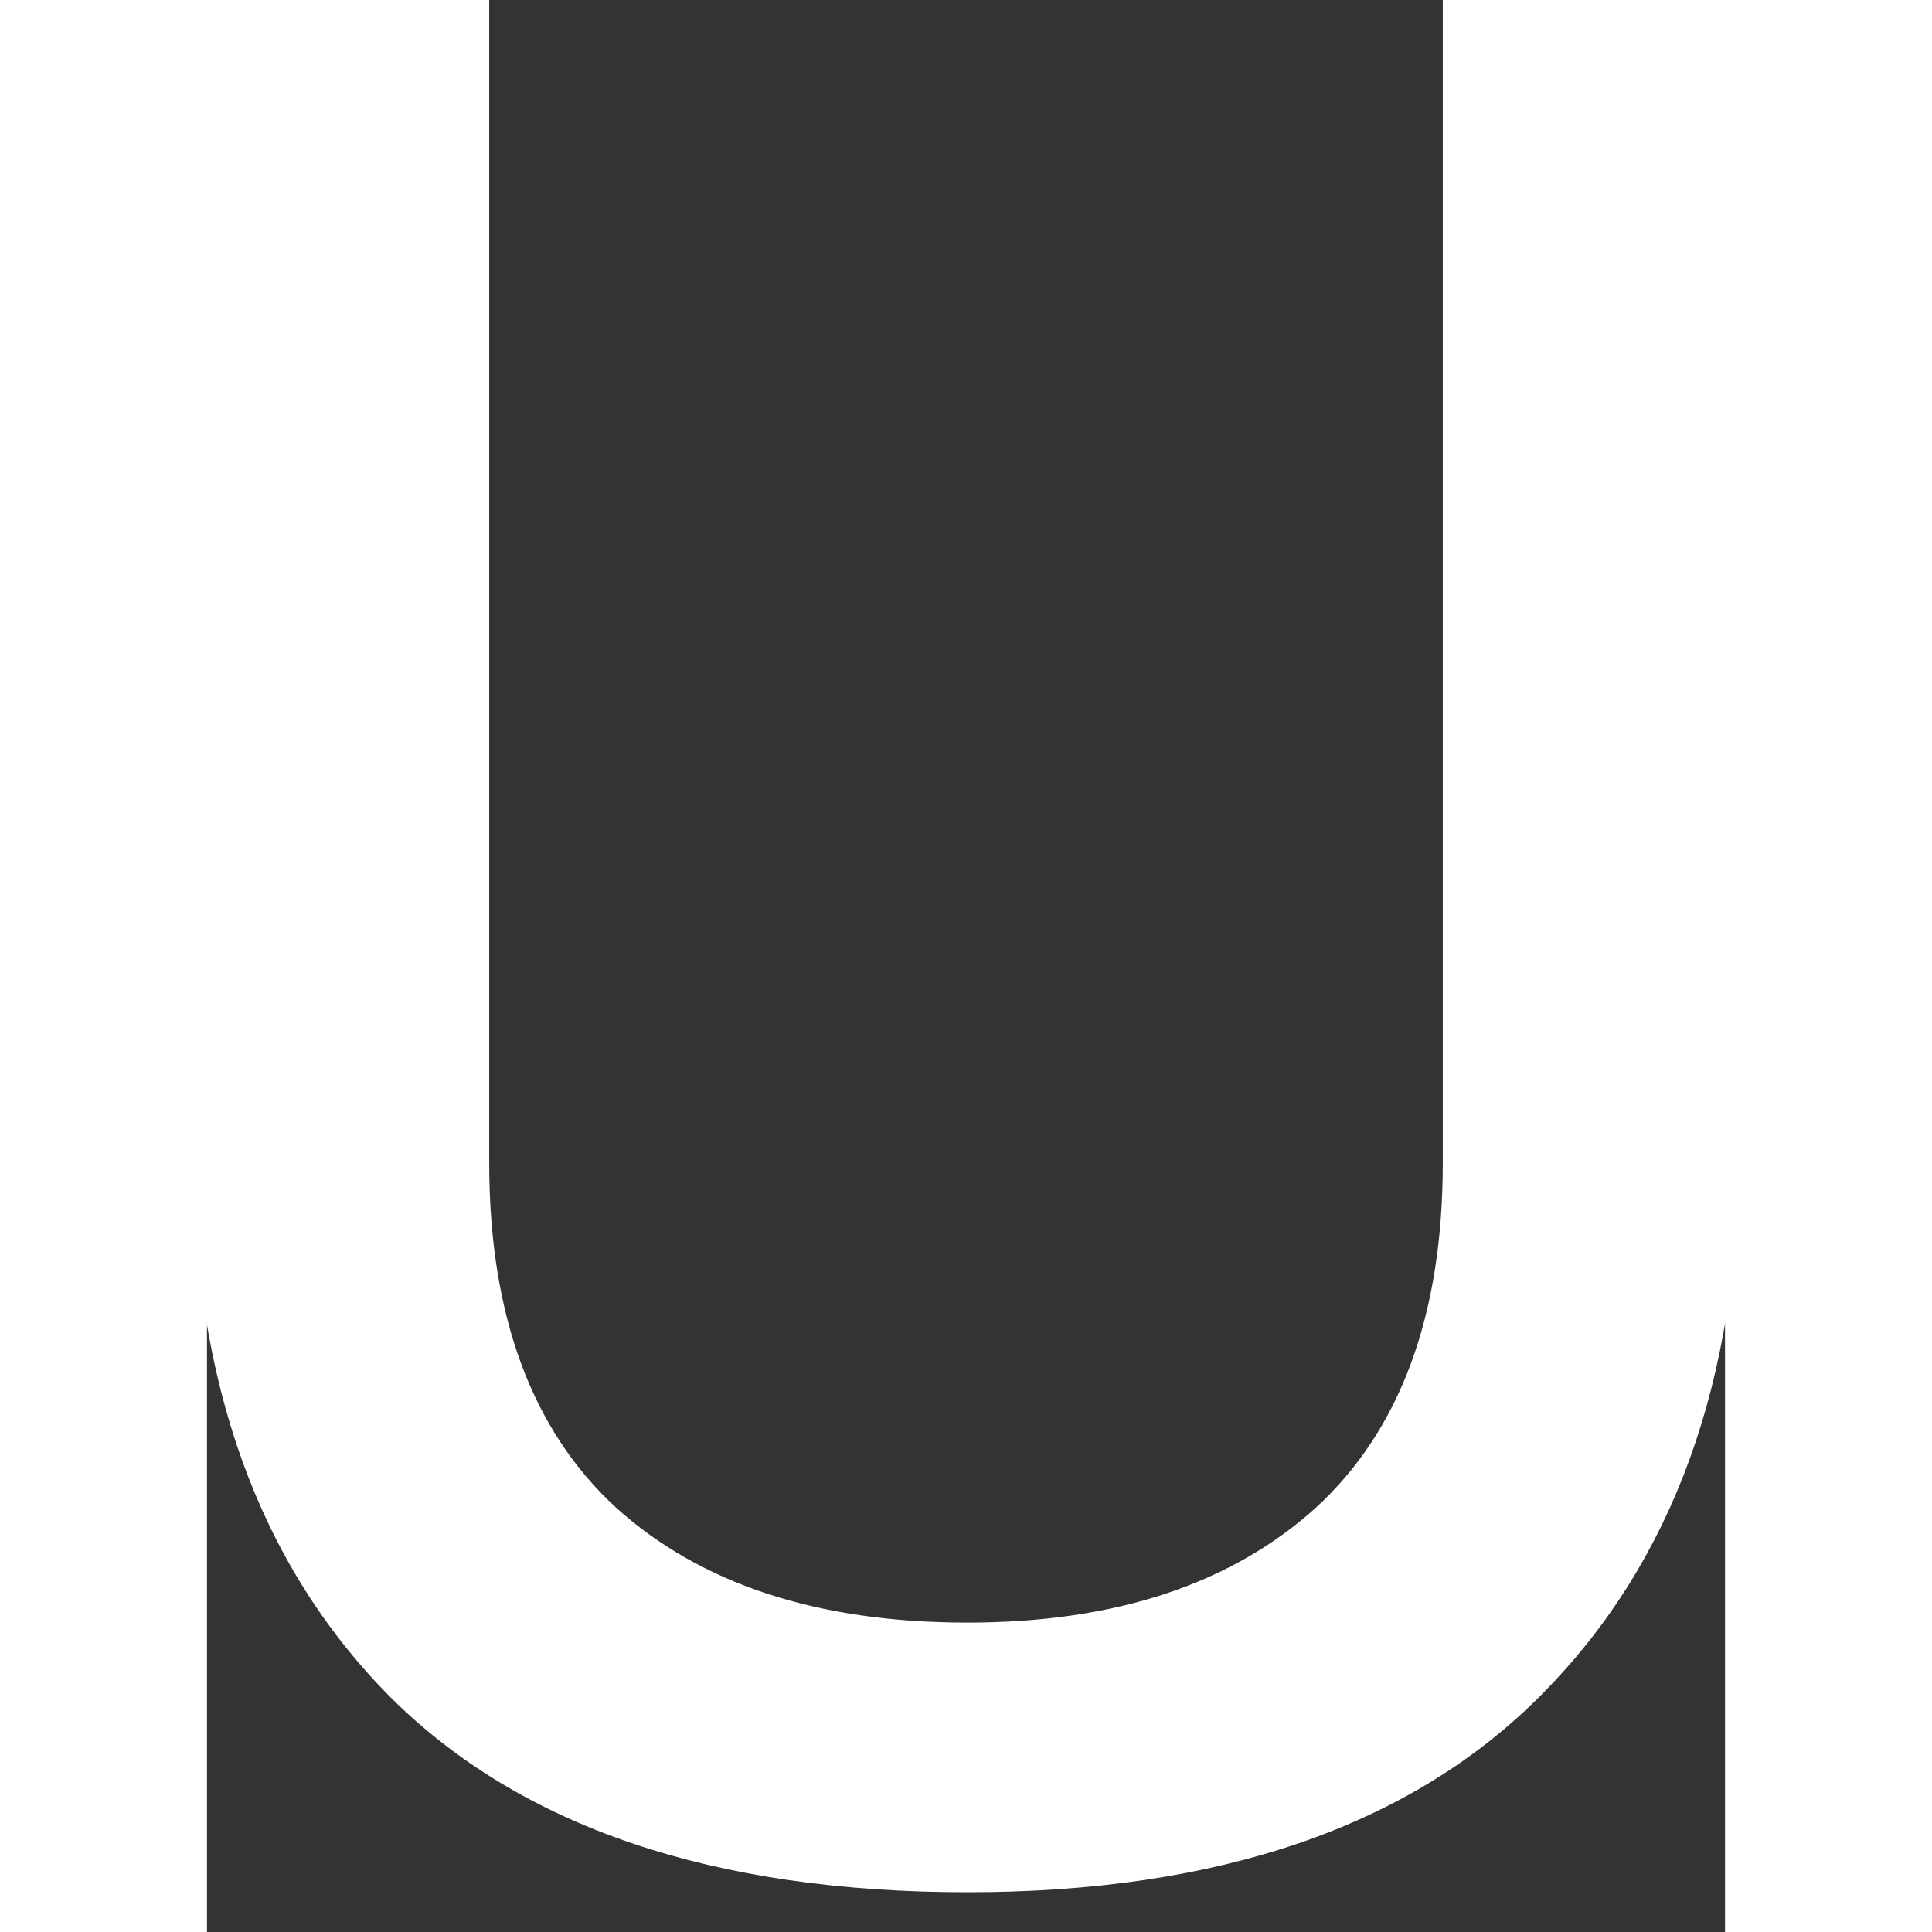 <svg width="14" height="14" viewBox="0 0 11 14" fill="none"
	 xmlns="http://www.w3.org/2000/svg">
	<rect x="0" y="0" width="11" height="14" fill="#333333" stroke="none"/>
	<path
		d="M5.51 13.612C3.692 13.612 2.319 13.148 1.392 12.22C0.464 11.28 0 9.99 0 8.35V0H1.945V8.426C1.945 9.557 2.262 10.415 2.898 11C3.533 11.572 4.404 11.858 5.51 11.858C6.603 11.858 7.467 11.572 8.102 11C8.738 10.415 9.055 9.557 9.055 8.426V0H11V8.35C11 9.977 10.536 11.261 9.608 12.201C8.681 13.142 7.314 13.612 5.51 13.612Z"
		fill="white" stroke="white" stroke-width="0.2"/>
</svg>
